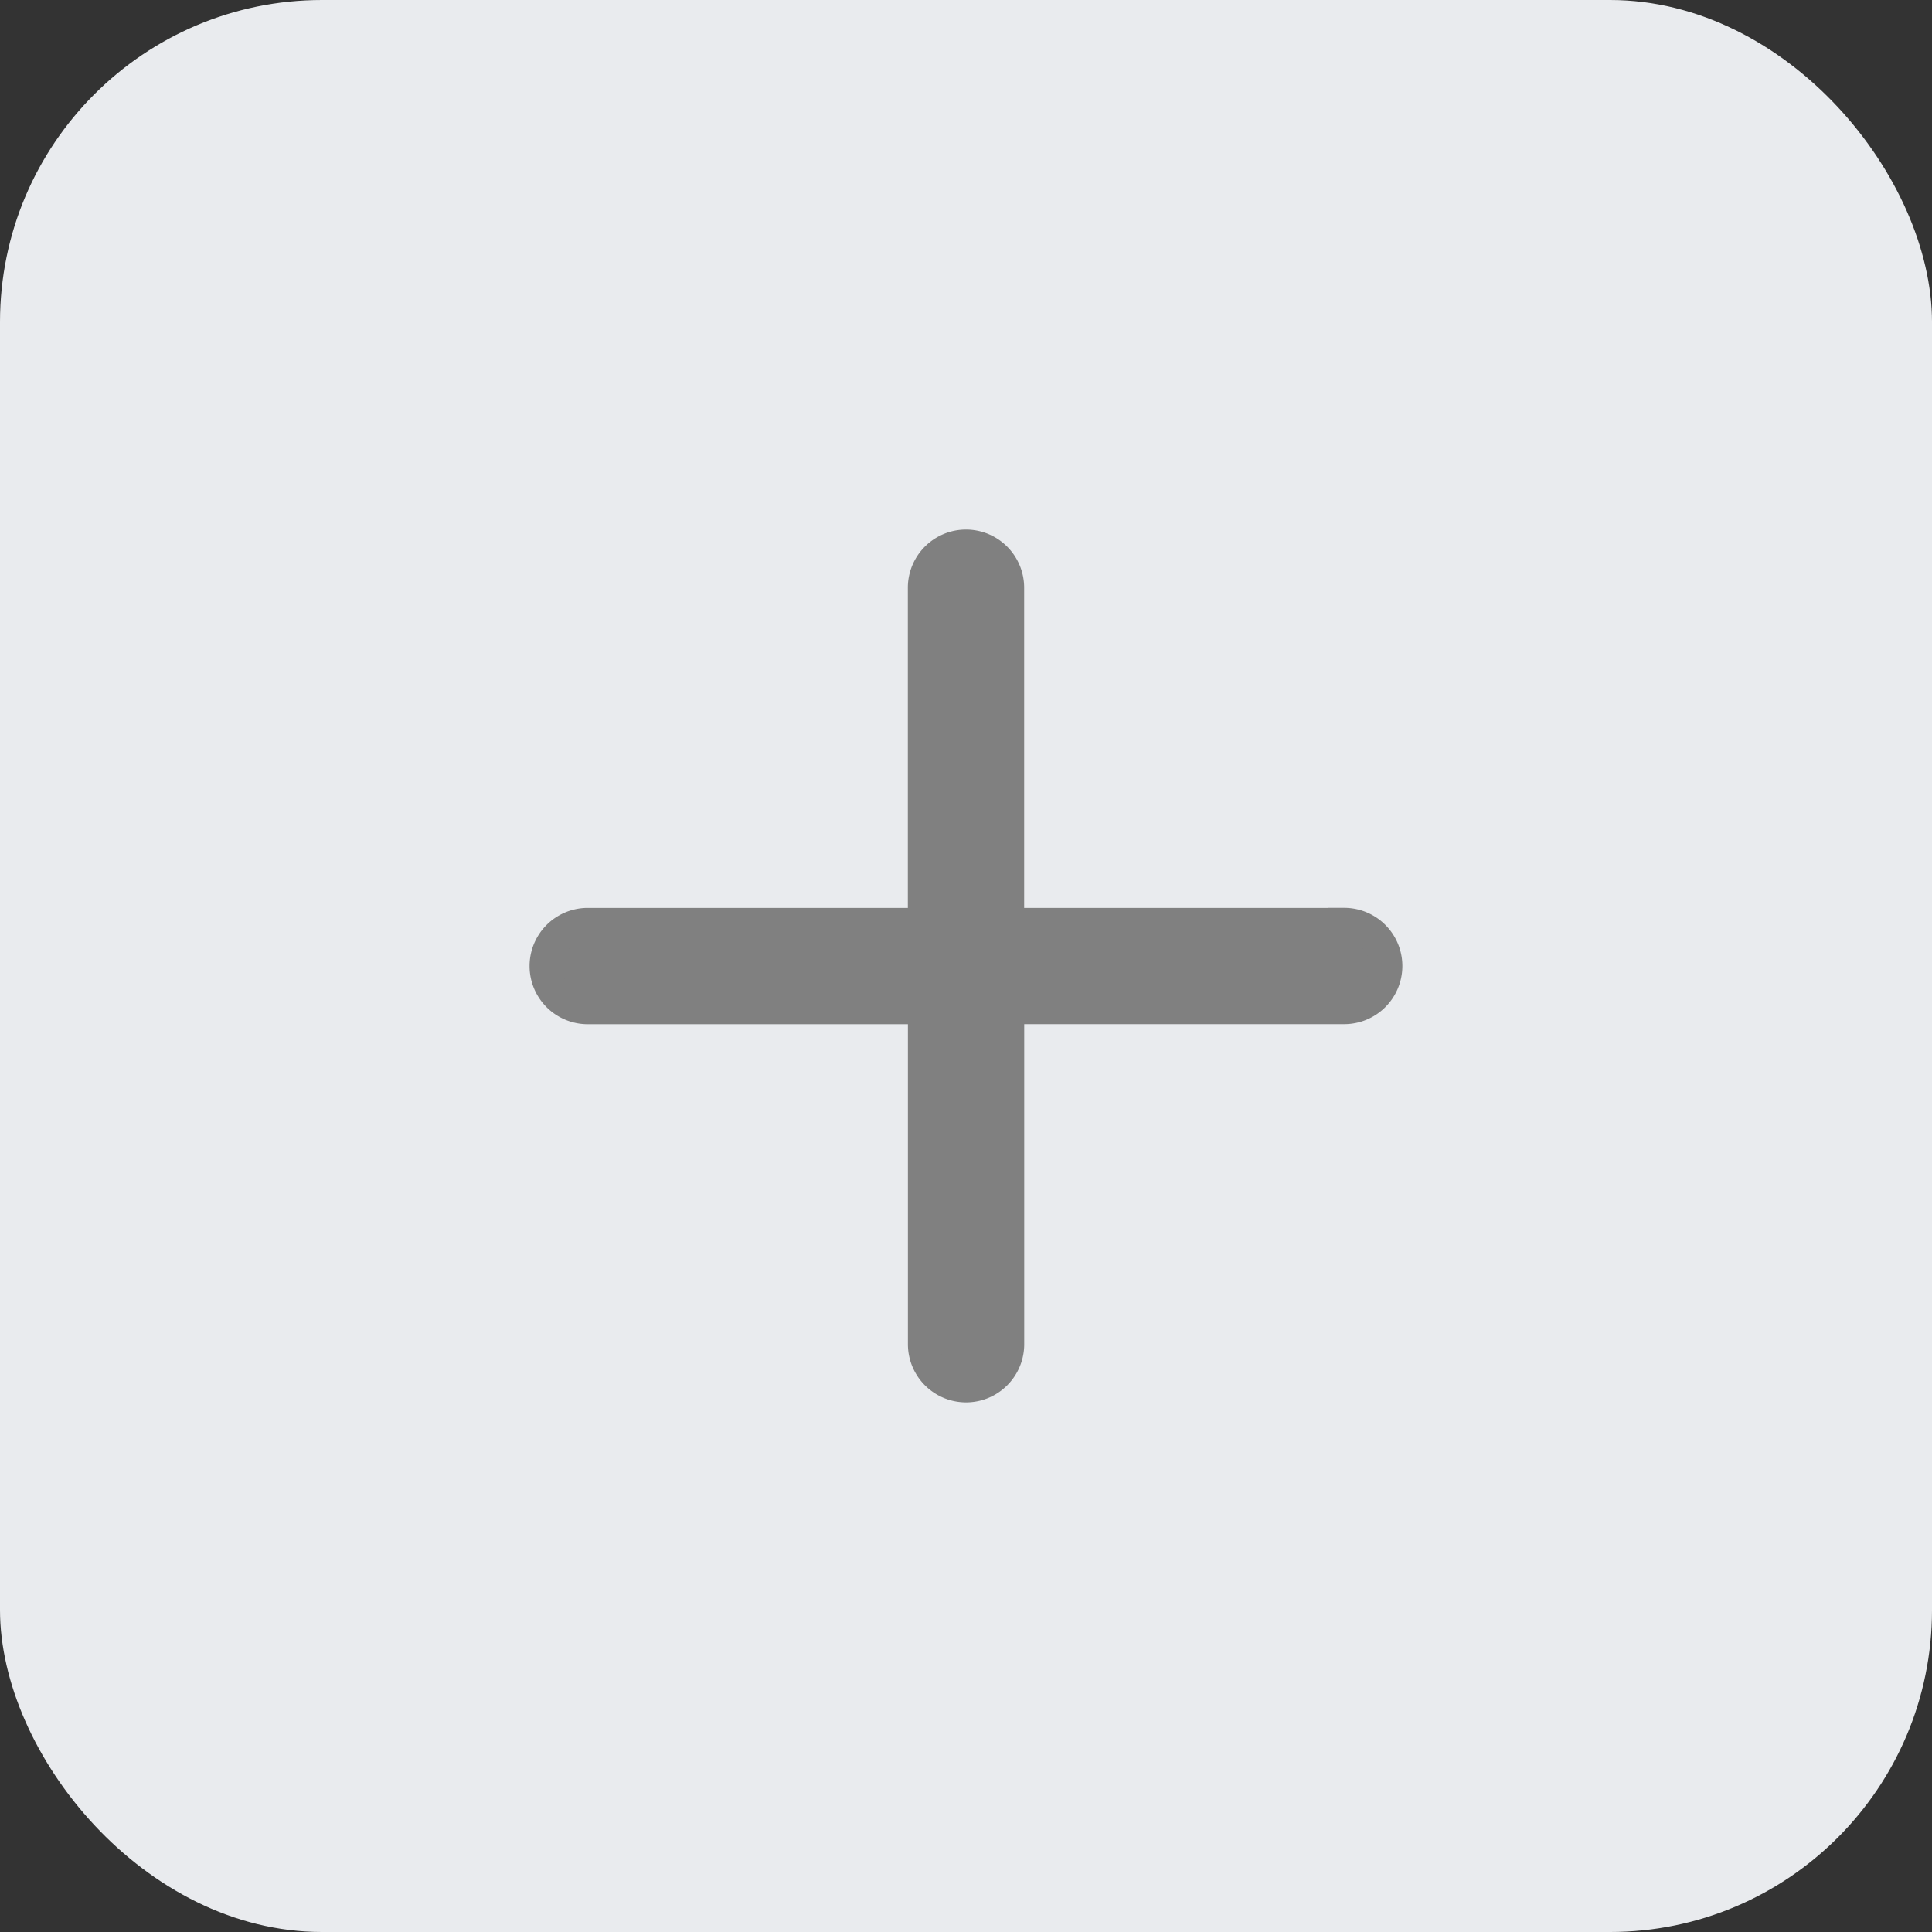 <svg xmlns="http://www.w3.org/2000/svg" width="30" height="30" viewBox="0 0 30 30">
    <rect x="0" y="0" width="30" height="30" fill="#333333" stroke="none"/>
    <rect width="30" height="30" rx="5" style="fill:#e9ebee"/>
    <path d="M12.4 5.875H7.18V.653a.653.653 0 0 0-1.306 0v5.222H.653a.653.653 0 0 0 0 1.306h5.222V12.4a.653.653 0 1 0 1.306 0V7.18H12.4a.653.653 0 1 0 0-1.306zm0 0" transform="translate(8.473 8.473)" style="fill:gray;stroke:gray;stroke-width:.5px"/>
</svg>
